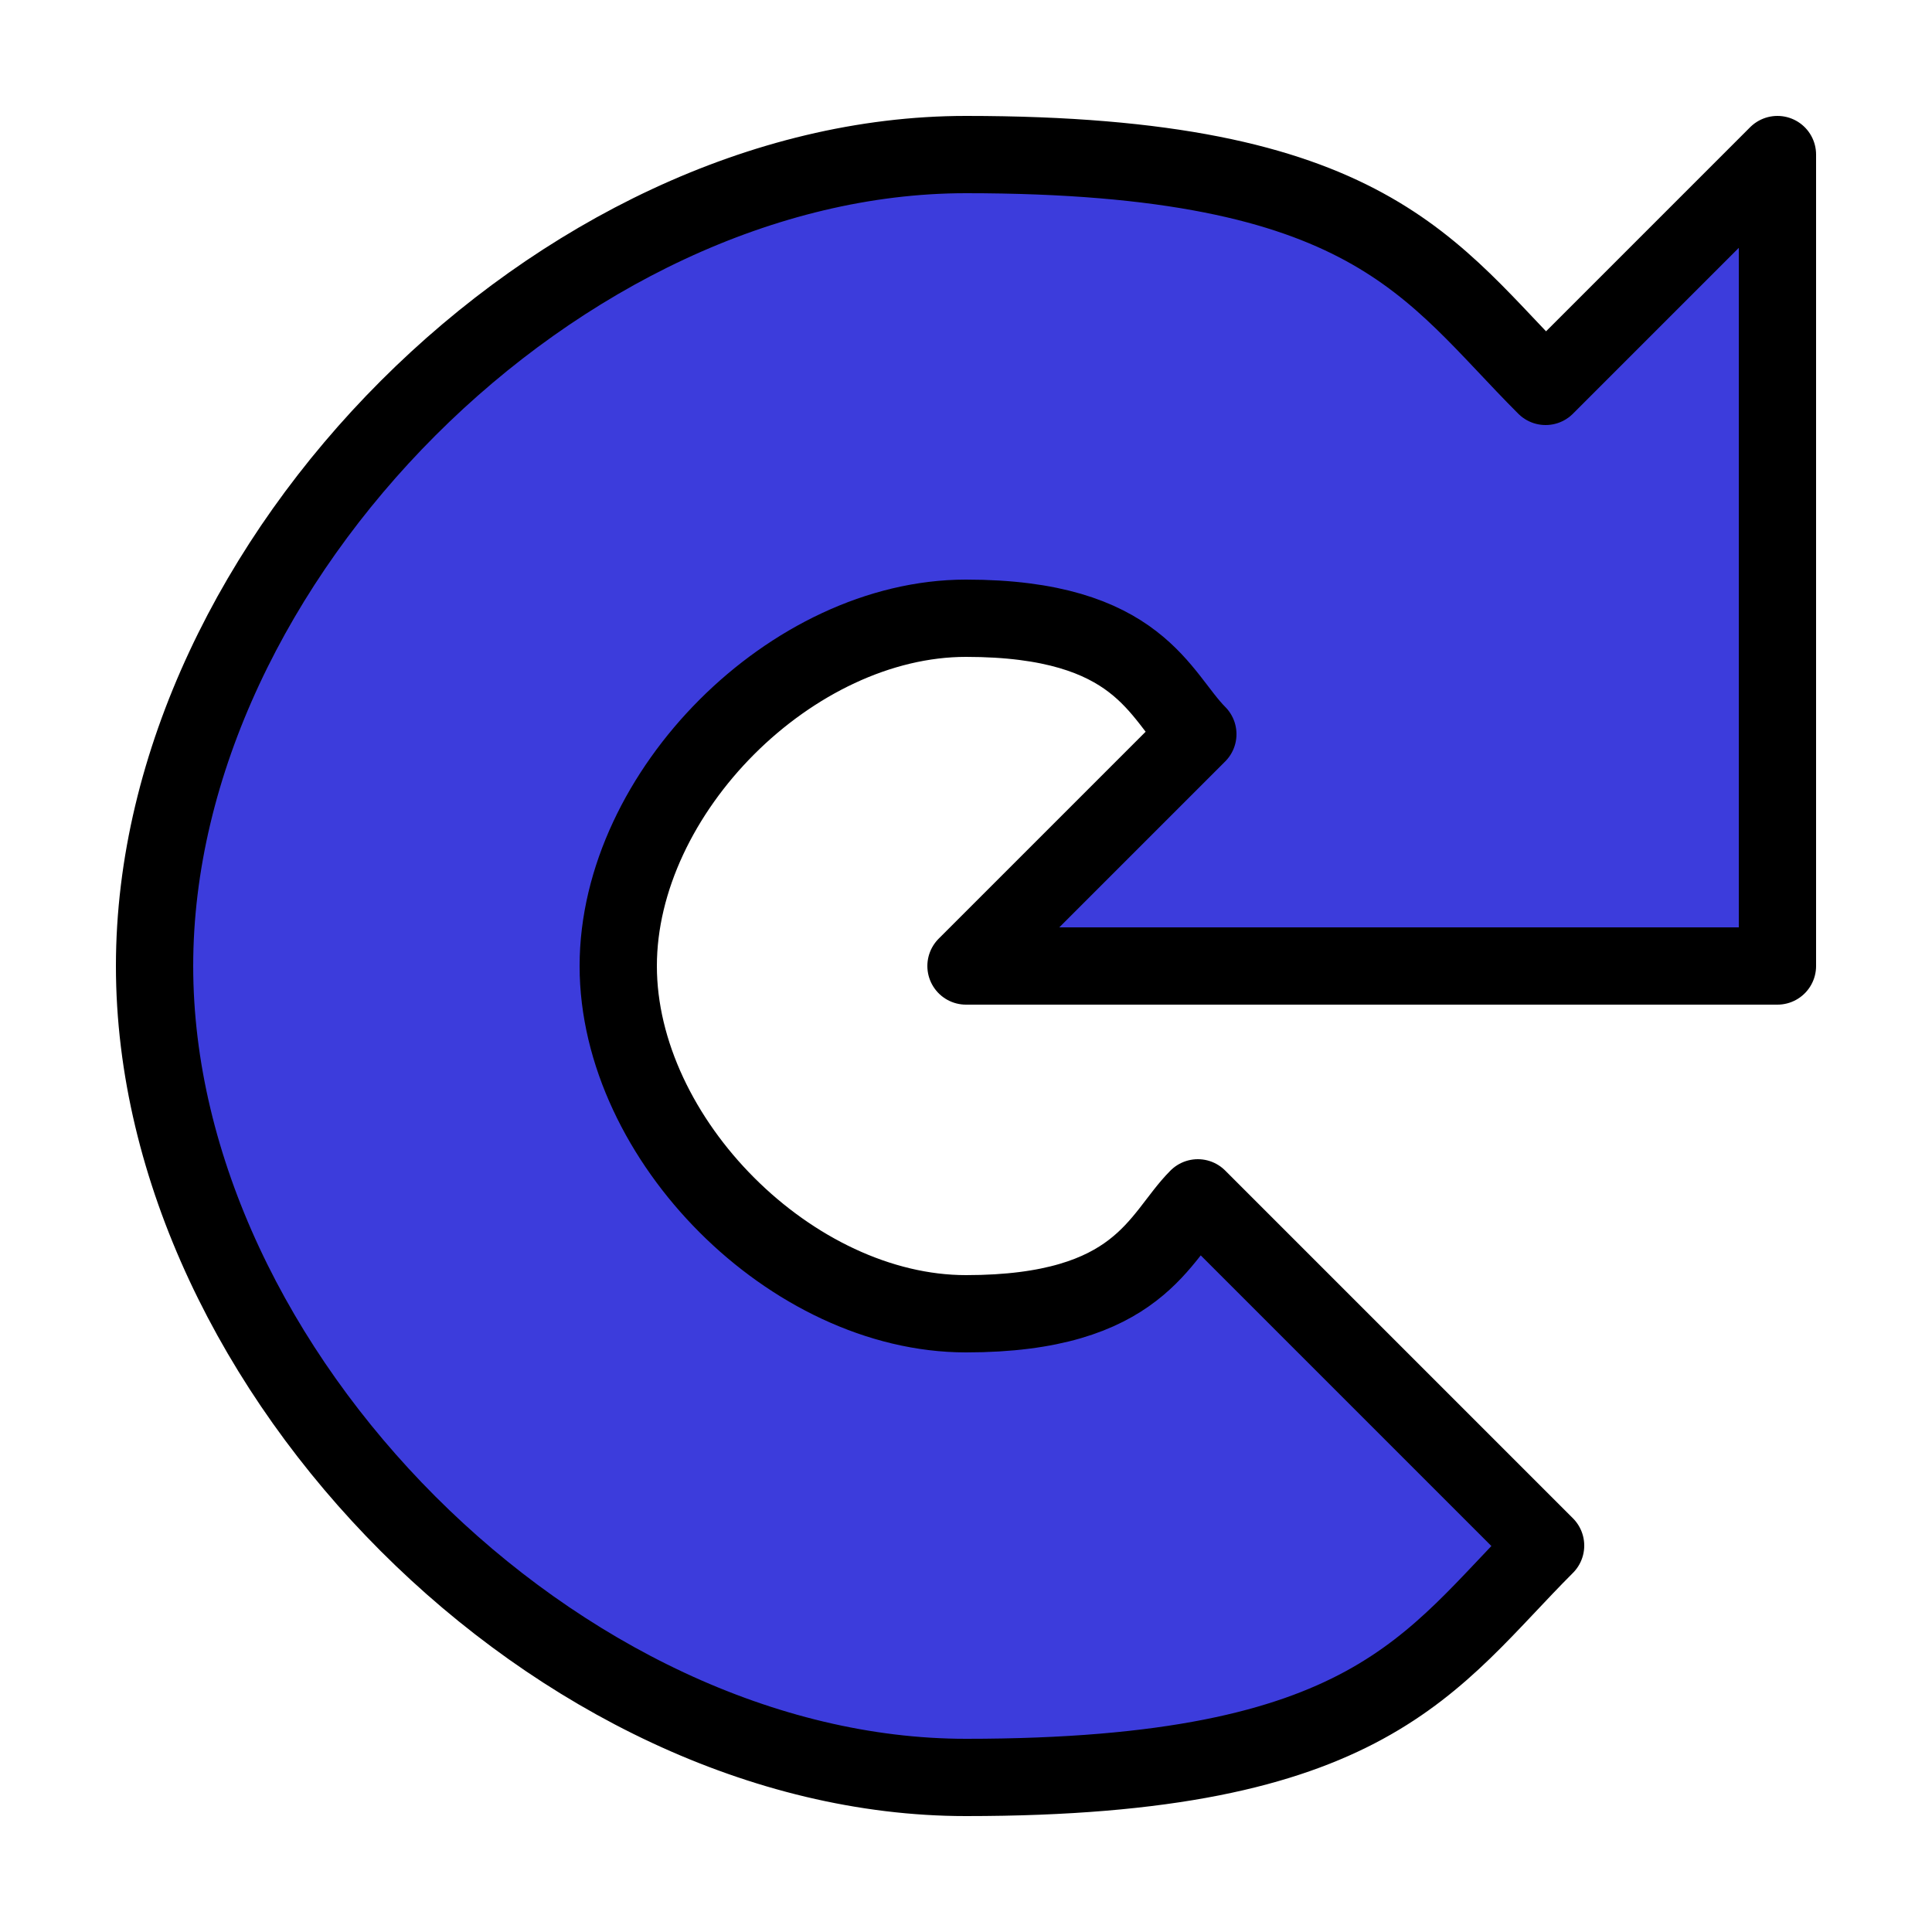 <?xml version="1.0" encoding="UTF-8" standalone="no"?>
<!-- Created with Inkscape (http://www.inkscape.org/) -->

<svg
   xmlns:dc="http://purl.org/dc/elements/1.1/"
   xmlns:cc="http://creativecommons.org/ns#"
   xmlns:rdf="http://www.w3.org/1999/02/22-rdf-syntax-ns#"
   xmlns:svg="http://www.w3.org/2000/svg"
   xmlns="http://www.w3.org/2000/svg"
   xmlns:sodipodi="http://sodipodi.sourceforge.net/DTD/sodipodi-0.dtd"
   xmlns:inkscape="http://www.inkscape.org/namespaces/inkscape"
   width="25"
   height="25"
   id="svg2"
   version="1.1"
   inkscape:version="0.48.0 r9654"
   sodipodi:docname="refreshh.svg"
   inkscape:export-filename="/home/tk/Documents/docs/attempto/acewiki/src/ch/uzh/ifi/attempto/acewiki/gui/img/refreshh.png"
   inkscape:export-xdpi="90"
   inkscape:export-ydpi="90">
  <defs
     id="defs4" />
  <sodipodi:namedview
     id="base"
     pagecolor="#ffffff"
     bordercolor="#666666"
     borderopacity="1.0"
     inkscape:pageopacity="0.0"
     inkscape:pageshadow="2"
     inkscape:zoom="16"
     inkscape:cx="13.897004"
     inkscape:cy="14.546422"
     inkscape:document-units="px"
     inkscape:current-layer="layer1"
     showgrid="false"
     showborder="true"
     inkscape:window-width="1280"
     inkscape:window-height="995"
     inkscape:window-x="0"
     inkscape:window-y="0"
     inkscape:window-maximized="1" />
  <g
     inkscape:label="Layer 1"
     inkscape:groupmode="layer"
     id="layer1"
     transform="translate(0,-1027.362)">
    <path
       style="fill:#3c3cdc;fill-opacity:1;stroke:#000000;stroke-width:1px;stroke-linecap:butt;stroke-linejoin:round;stroke-opacity:1"
       d="m 20,1032.362 3,-3 0,10.5 -10.5,0 3,-3 c -0.5,-0.5 -0.75,-1.5 -3,-1.5 -2.25,0 -4.5,2.25 -4.5,4.5 0,2.25 2.25,4.5 4.5,4.5 2.25,0 2.5,-1 3,-1.5 l 4.5,4.5 c -1.5,1.5 -2.25,3 -7.5,3 -5.25,0 -10.5,-5.25 -10.5,-10.5 0,-5.25 5.25,-10.5 10.5,-10.5 5.25,0 6,1.5 7.5,3 z"
       id="path2995"
       inkscape:connector-curvature="0"
       sodipodi:nodetypes="cccccccccccccc" />
  </g>
</svg>
